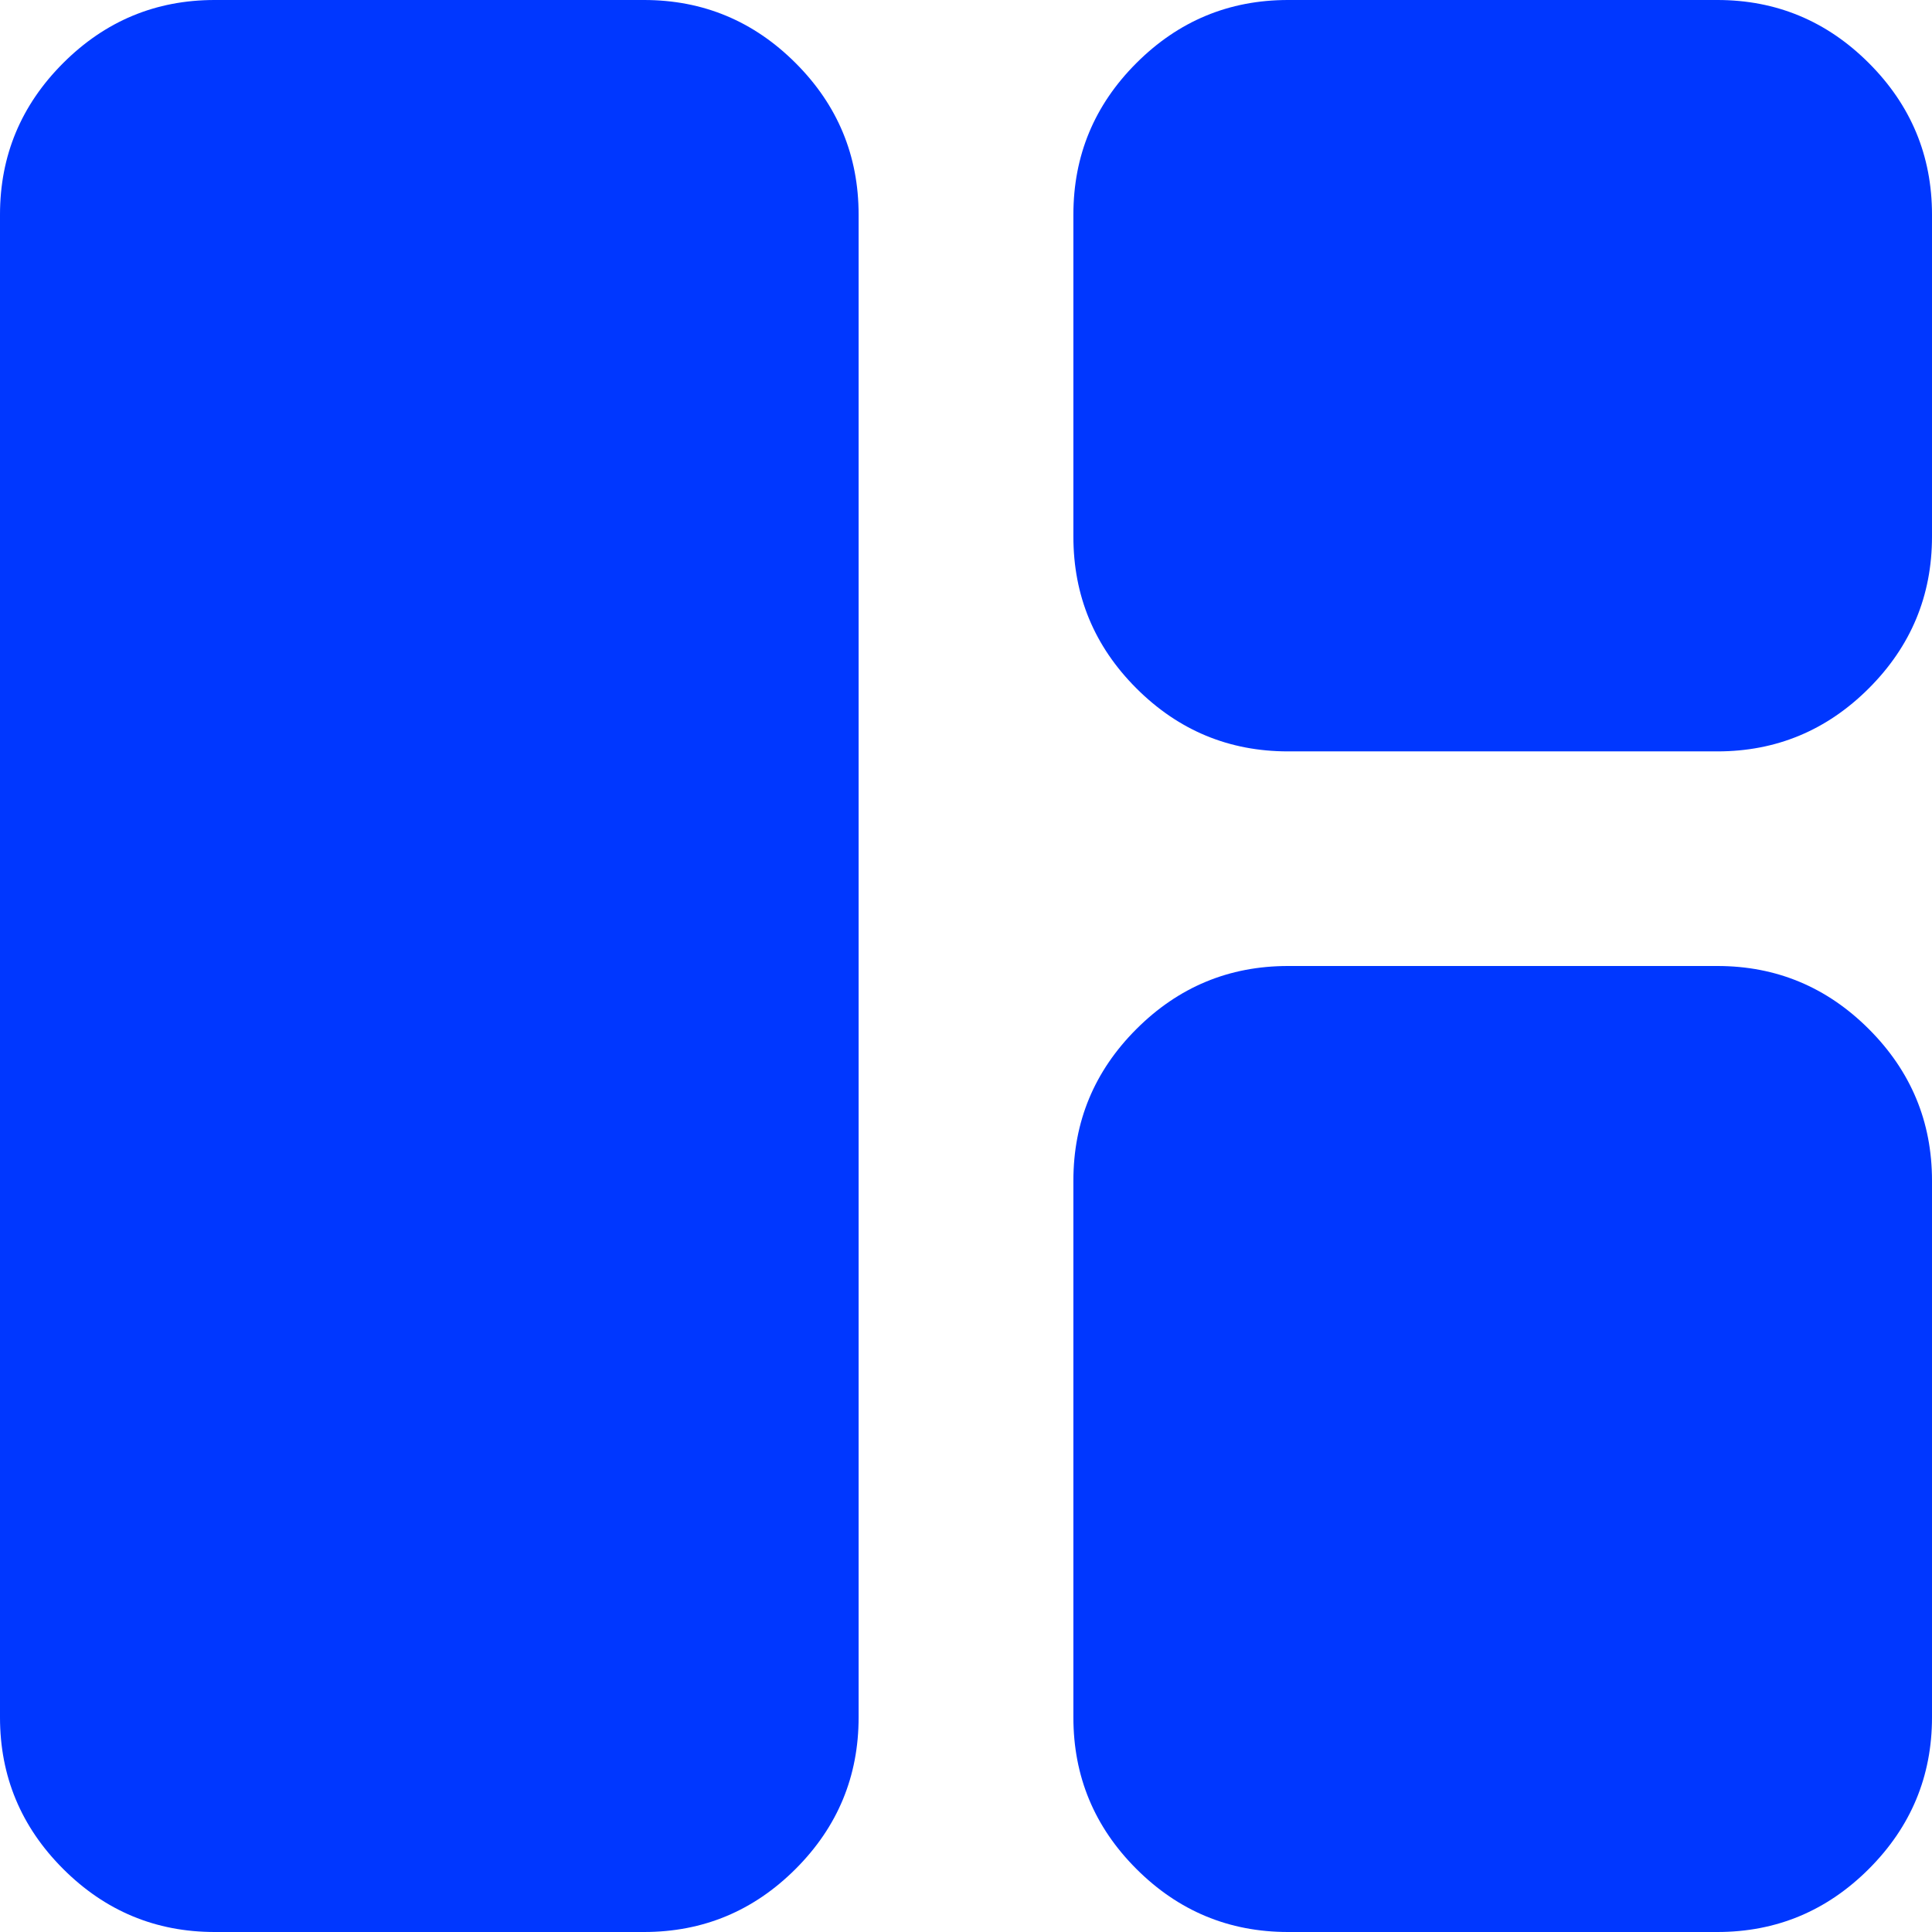 <svg width="12" height="12" viewBox="0 0 12 12" fill="none" xmlns="http://www.w3.org/2000/svg">
<path d="M1.333 12C0.967 12 0.653 11.869 0.392 11.608C0.131 11.347 0 11.033 0 10.667V1.333C0 0.967 0.131 0.653 0.392 0.392C0.653 0.131 0.967 0 1.333 0H4C4.367 0 4.681 0.131 4.942 0.392C5.203 0.653 5.333 0.967 5.333 1.333V10.667C5.333 11.033 5.203 11.347 4.942 11.608C4.681 11.869 4.367 12 4 12H1.333ZM8 12C7.633 12 7.319 11.869 7.058 11.608C6.797 11.347 6.667 11.033 6.667 10.667V7.333C6.667 6.967 6.797 6.653 7.058 6.392C7.319 6.131 7.633 6 8 6H10.667C11.033 6 11.347 6.131 11.608 6.392C11.869 6.653 12 6.967 12 7.333V10.667C12 11.033 11.869 11.347 11.608 11.608C11.347 11.869 11.033 12 10.667 12H8ZM8 4.667C7.633 4.667 7.319 4.536 7.058 4.275C6.797 4.014 6.667 3.7 6.667 3.333V1.333C6.667 0.967 6.797 0.653 7.058 0.392C7.319 0.131 7.633 0 8 0H10.667C11.033 0 11.347 0.131 11.608 0.392C11.869 0.653 12 0.967 12 1.333V3.333C12 3.7 11.869 4.014 11.608 4.275C11.347 4.536 11.033 4.667 10.667 4.667H8Z" fill="#0037FF"/>
</svg>
